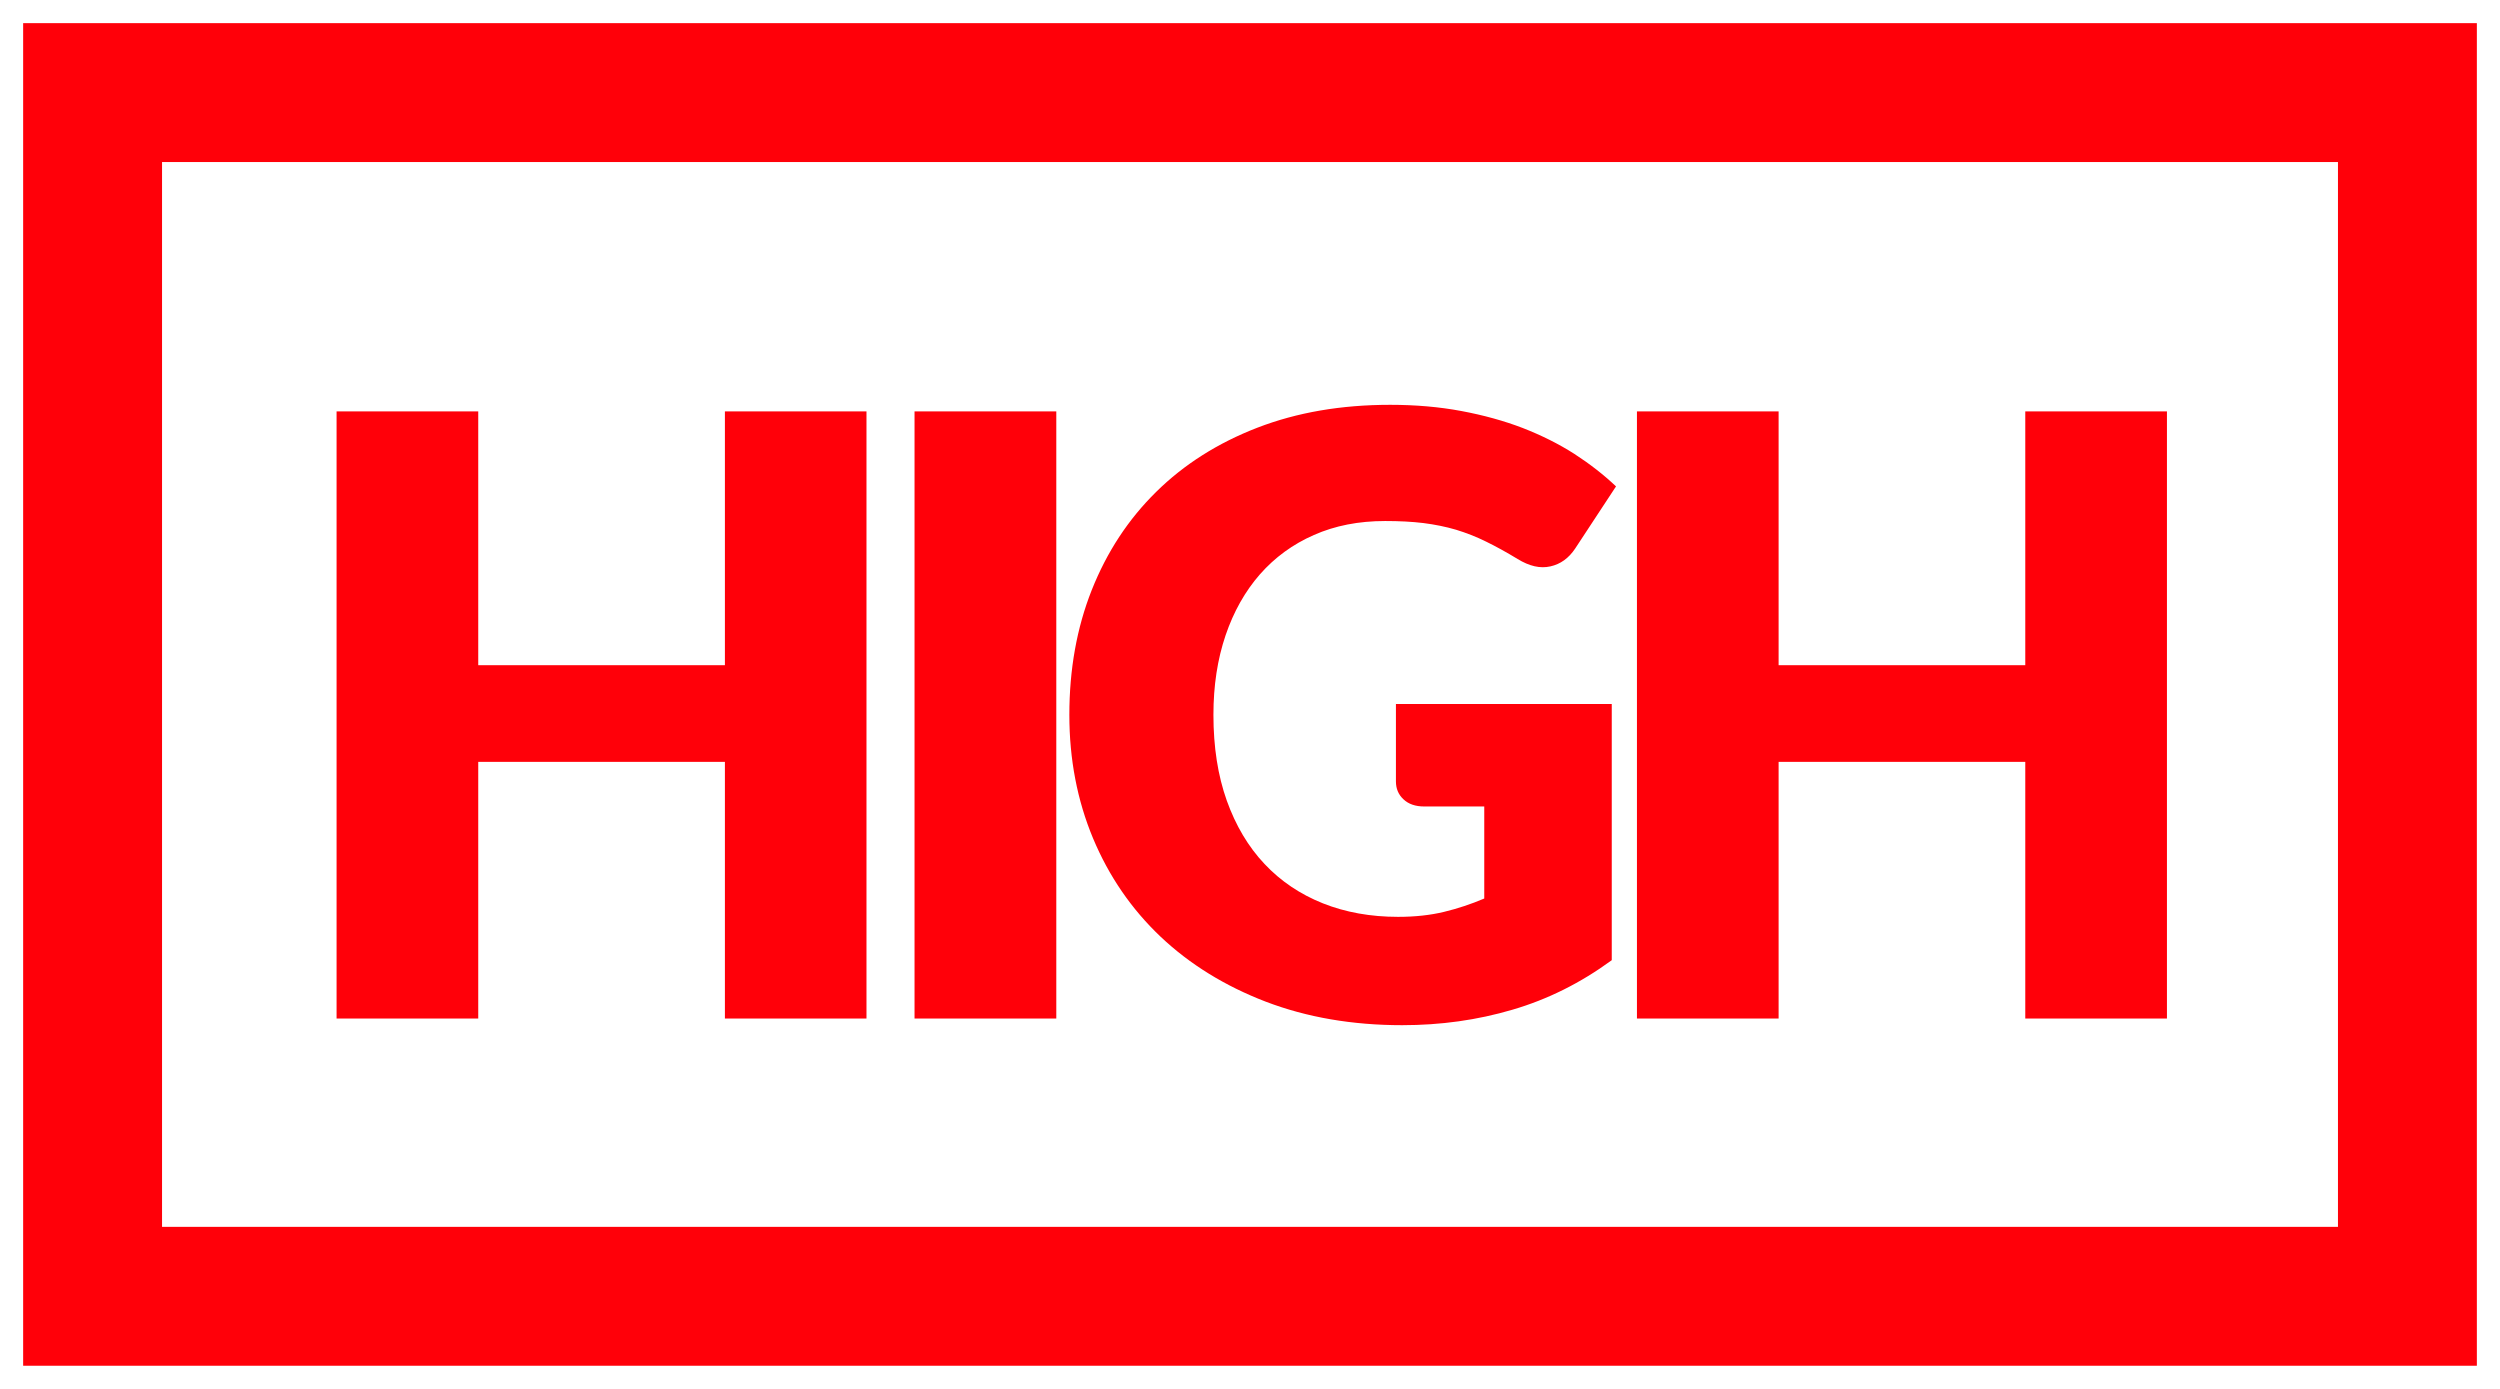 <?xml version="1.0" encoding="UTF-8"?>
<svg width="27px" height="15px" viewBox="0 0 27 15" version="1.1" xmlns="http://www.w3.org/2000/svg" xmlns:xlink="http://www.w3.org/1999/xlink">
    <!-- Generator: Sketch 47.1 (45422) - http://www.bohemiancoding.com/sketch -->
    <title>high</title>
    <desc>Created with Sketch.</desc>
    <defs></defs>
    <g id="Page-1" stroke="none" stroke-width="1" fill="none" fill-rule="evenodd">
        <g id="high" transform="translate(1, 1)">
            <rect id="Rectangle" stroke="#FF0009" stroke-width="1.5" x="0" y="0" width="25" height="13"></rect>
            <path d="M8.358,3.443 L8.358,10 L6.829,10 L6.829,7.228 L4.165,7.228 L4.165,10 L2.635,10 L2.635,3.443 L4.165,3.443 L4.165,6.184 L6.829,6.184 L6.829,3.443 L8.358,3.443 Z M10.408,10 L8.877,10 L8.877,3.443 L10.408,3.443 L10.408,10 Z M14.076,6.603 L16.407,6.603 L16.407,9.37 C16.071,9.616 15.714,9.794 15.334,9.905 C14.955,10.017 14.558,10.072 14.144,10.072 C13.604,10.072 13.113,9.987 12.67,9.818 C12.228,9.648 11.849,9.414 11.534,9.116 C11.219,8.817 10.976,8.463 10.805,8.054 C10.634,7.644 10.549,7.2 10.549,6.72 C10.549,6.23 10.629,5.781 10.791,5.372 C10.954,4.962 11.185,4.609 11.487,4.312 C11.788,4.015 12.153,3.784 12.58,3.619 C13.008,3.454 13.485,3.372 14.014,3.372 C14.287,3.372 14.543,3.394 14.783,3.439 C15.023,3.484 15.244,3.545 15.447,3.623 C15.649,3.702 15.834,3.794 16.003,3.902 C16.171,4.011 16.32,4.127 16.453,4.253 L16.012,4.924 C15.942,5.029 15.853,5.093 15.744,5.117 C15.634,5.142 15.517,5.115 15.39,5.037 C15.27,4.964 15.157,4.902 15.051,4.85 C14.944,4.797 14.836,4.755 14.725,4.721 C14.613,4.688 14.497,4.665 14.373,4.649 C14.25,4.634 14.113,4.627 13.96,4.627 C13.674,4.627 13.418,4.677 13.19,4.778 C12.962,4.878 12.768,5.02 12.607,5.203 C12.447,5.386 12.323,5.606 12.236,5.862 C12.149,6.119 12.105,6.404 12.105,6.72 C12.105,7.068 12.153,7.376 12.249,7.646 C12.346,7.917 12.481,8.144 12.657,8.331 C12.832,8.517 13.042,8.658 13.287,8.756 C13.531,8.853 13.802,8.902 14.099,8.902 C14.282,8.902 14.448,8.884 14.596,8.848 C14.745,8.812 14.889,8.764 15.03,8.704 L15.03,7.71 L14.383,7.71 C14.286,7.71 14.212,7.684 14.158,7.633 C14.103,7.582 14.076,7.518 14.076,7.439 L14.076,6.603 Z M22.403,3.443 L22.403,10 L20.873,10 L20.873,7.228 L18.209,7.228 L18.209,10 L16.679,10 L16.679,3.443 L18.209,3.443 L18.209,6.184 L20.873,6.184 L20.873,3.443 L22.403,3.443 Z" id="HIGH" fill="#FF0009"></path>
        </g>
    </g>
</svg>
